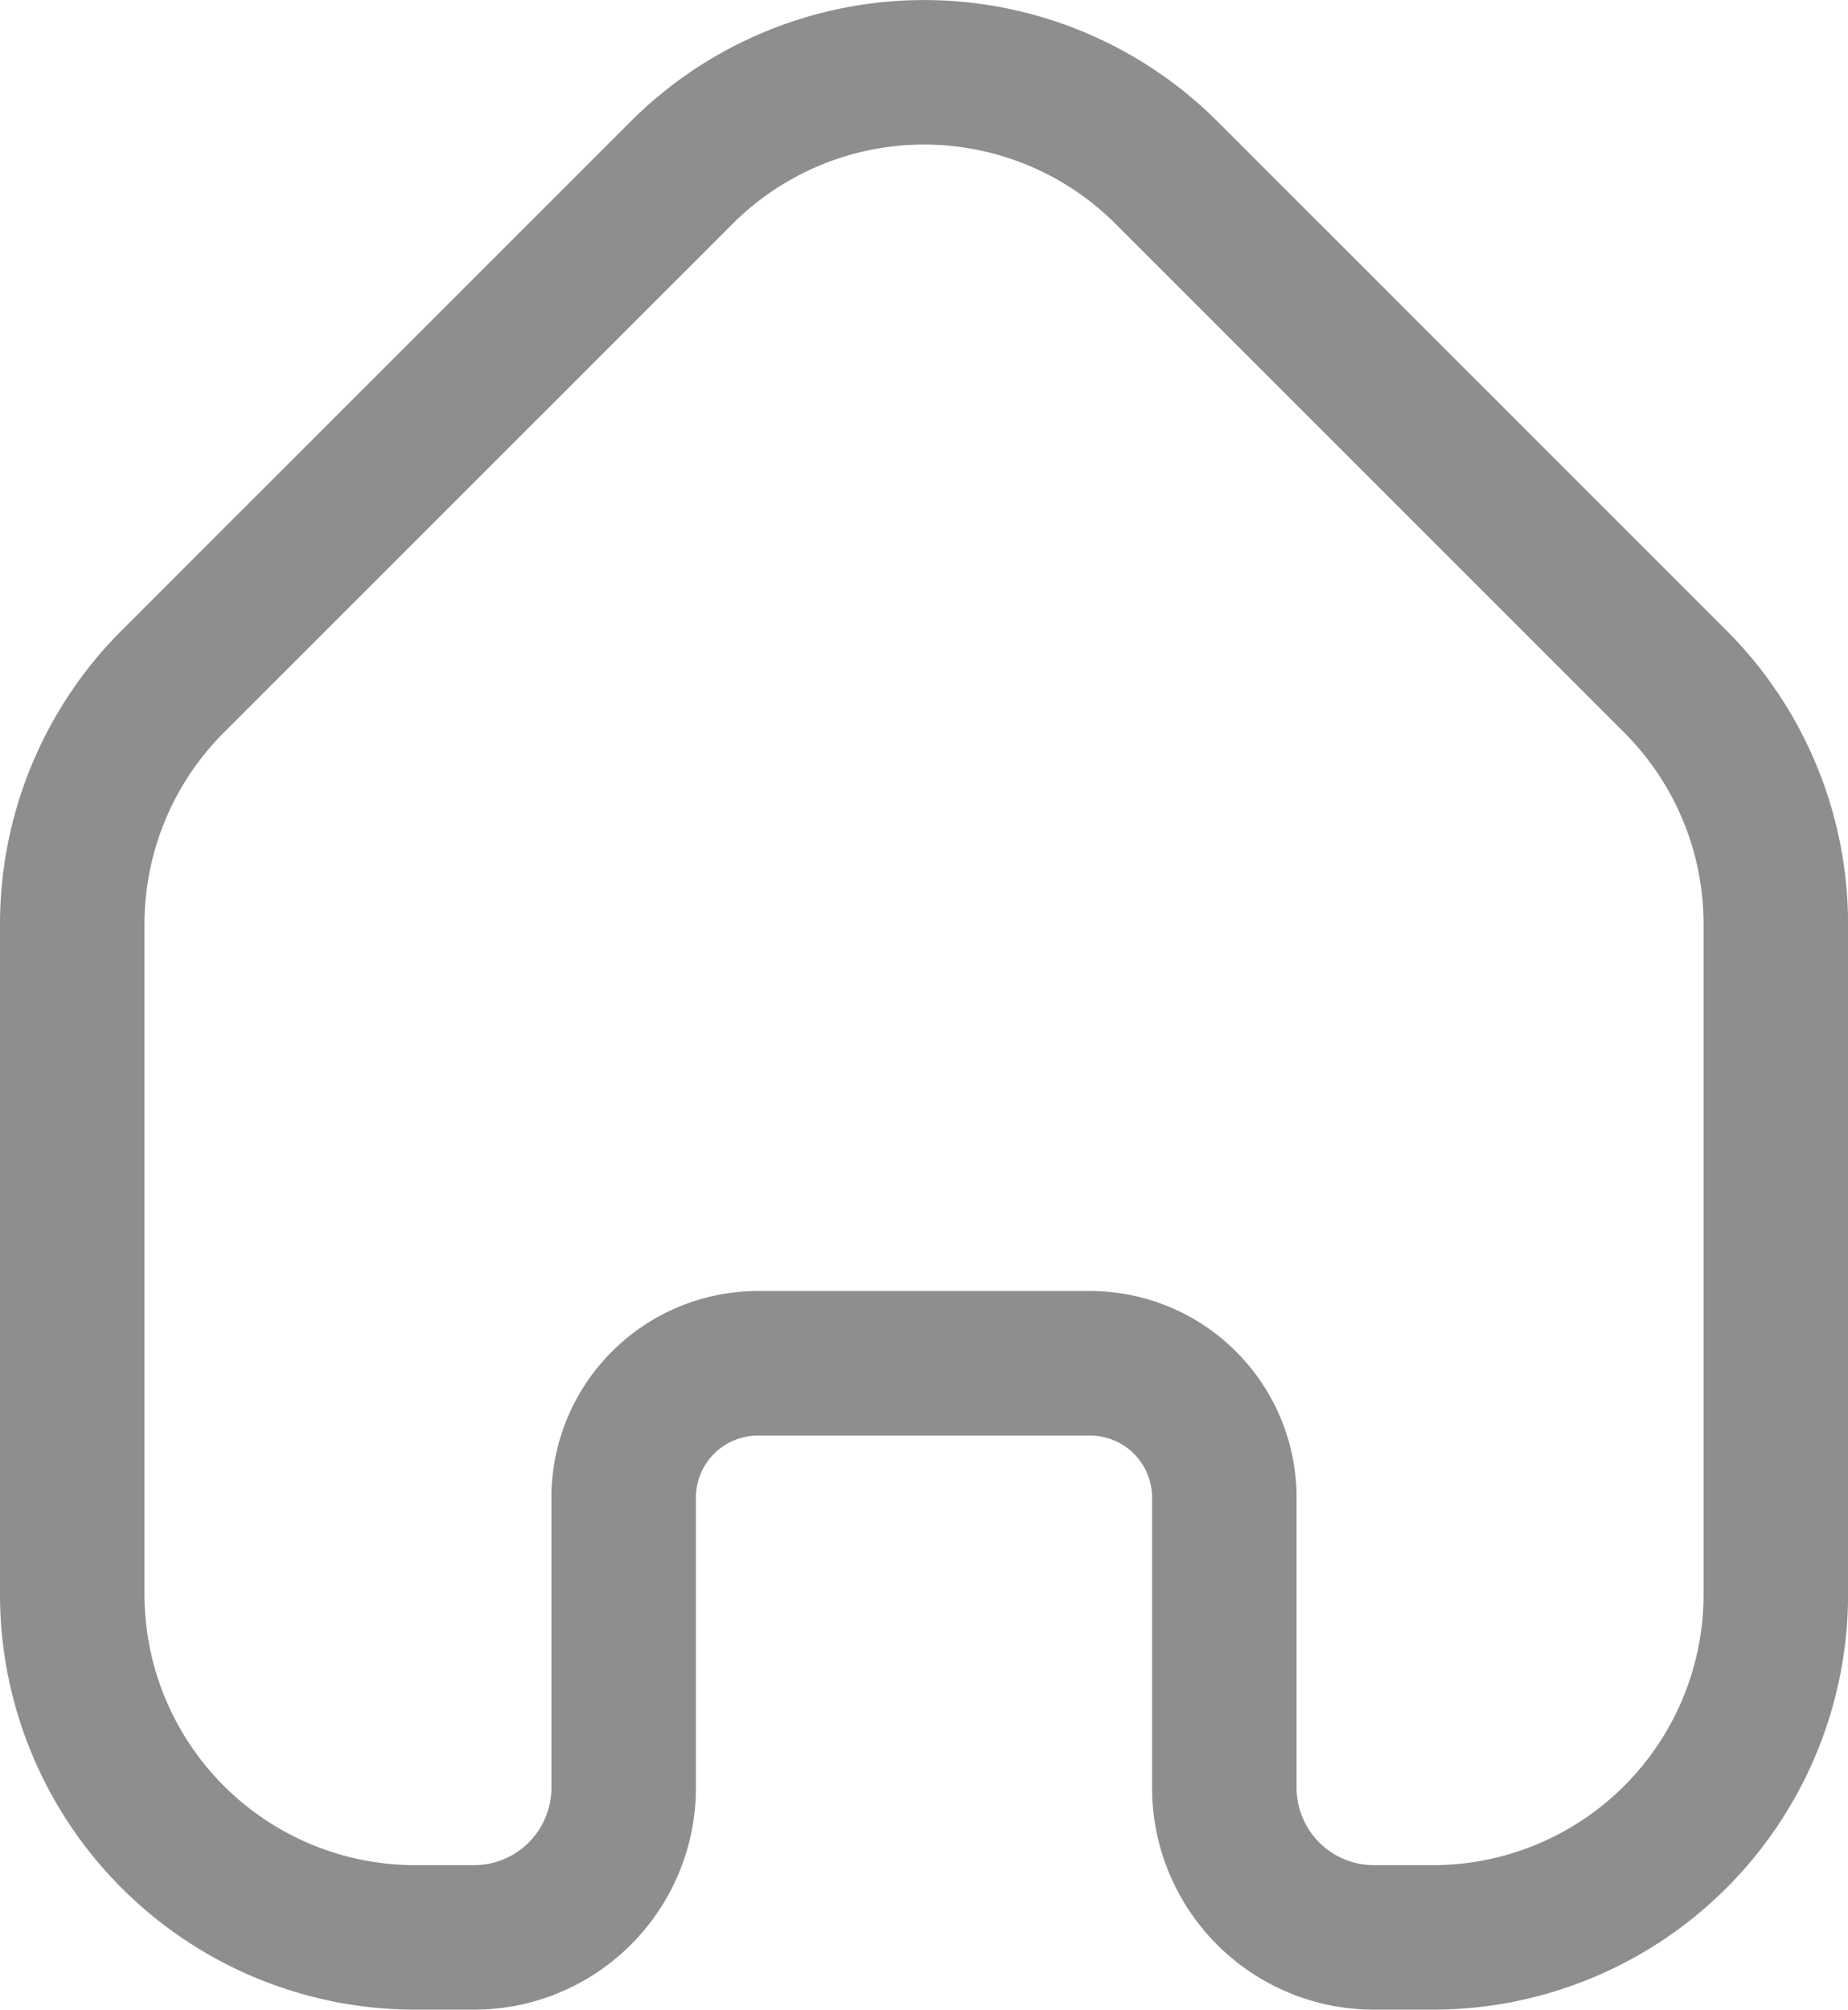 <svg xmlns="http://www.w3.org/2000/svg" width="25.578" height="27.814" viewBox="0 0 25.578 27.814">
  <g id="Group_44" data-name="Group 44" transform="translate(-916.82 -1144.43)">
    <path id="Path_17" data-name="Path 17" d="M940.008,1153.862l-7.041-7.041a4.748,4.748,0,0,0-6.714,0l-7.042,7.041a4.749,4.749,0,0,0-1.391,3.357v9.277a4.748,4.748,0,0,0,4.748,4.748h.813a2.071,2.071,0,0,0,2.071-2.071v-4.015a1.86,1.86,0,0,1,1.86-1.86h4.593a1.86,1.86,0,0,1,1.861,1.86v4.015a2.071,2.071,0,0,0,2.071,2.071h.814a4.748,4.748,0,0,0,4.748-4.748v-9.277A4.748,4.748,0,0,0,940.008,1153.862Z" fill="none" stroke="#8e8e8e" stroke-width="2"/>
  </g>
</svg>
